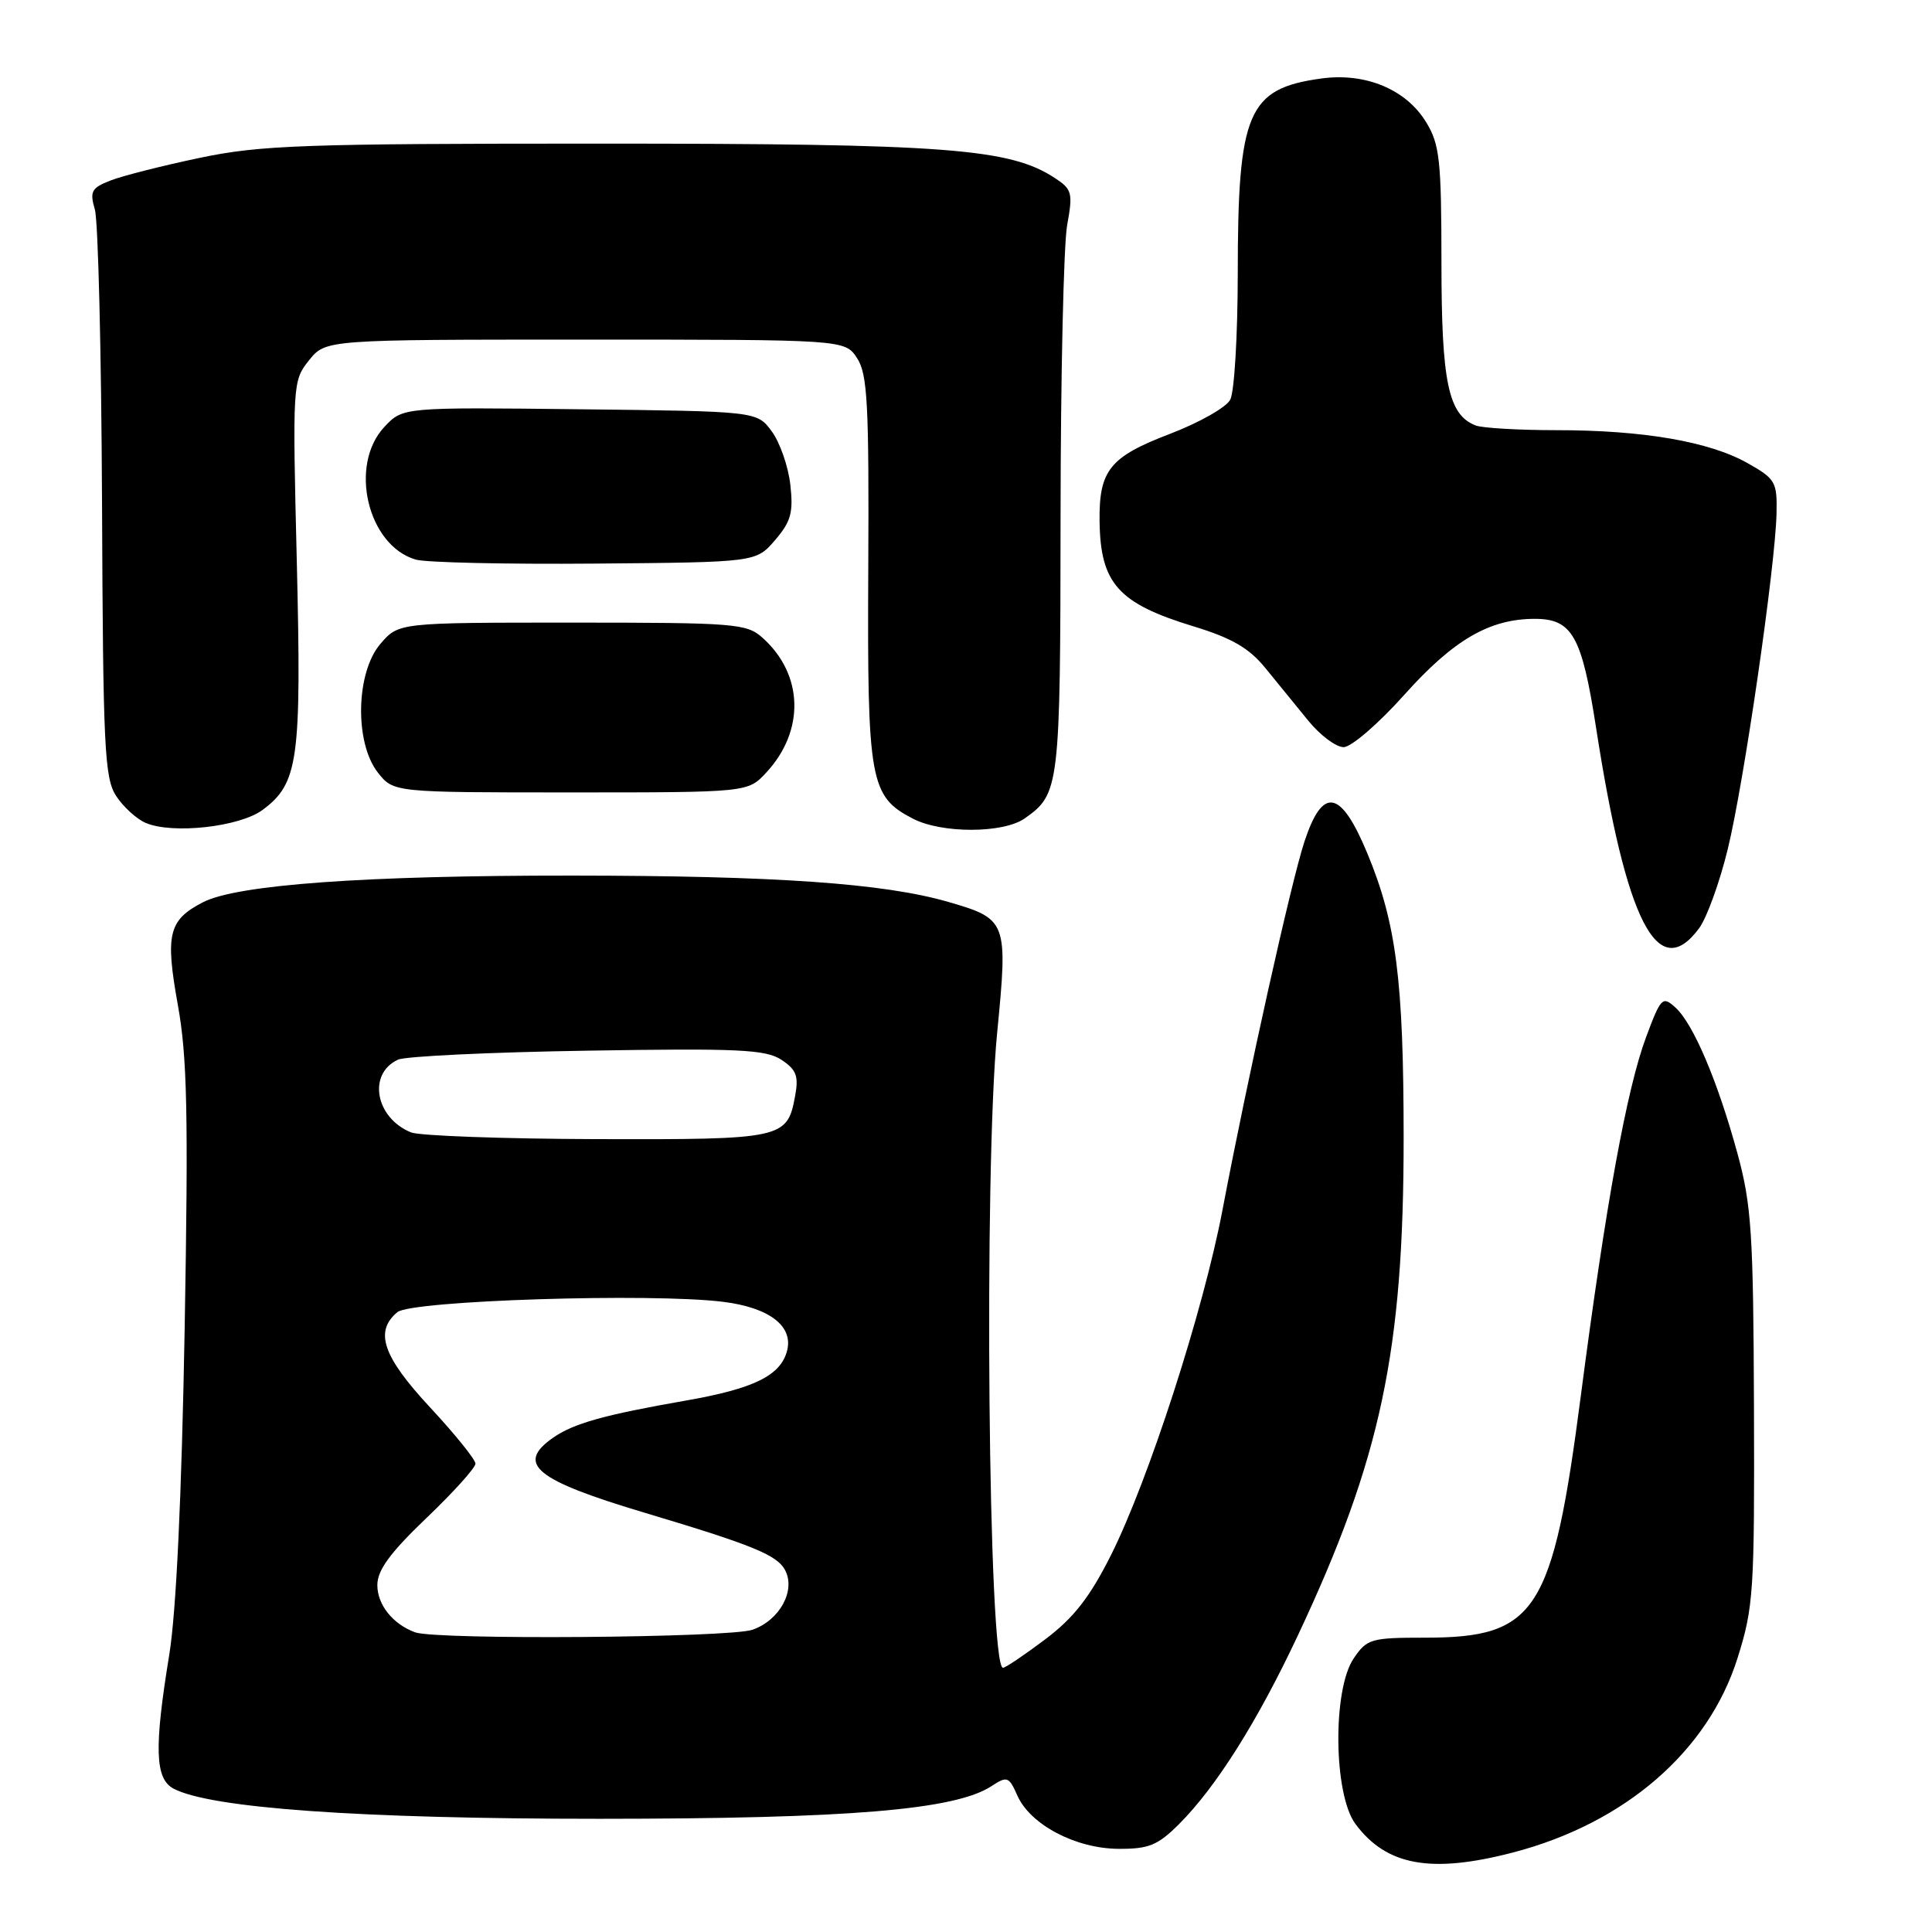 <?xml version="1.0" encoding="UTF-8" standalone="no"?>
<!DOCTYPE svg PUBLIC "-//W3C//DTD SVG 1.1//EN" "http://www.w3.org/Graphics/SVG/1.1/DTD/svg11.dtd" >
<svg xmlns="http://www.w3.org/2000/svg" xmlns:xlink="http://www.w3.org/1999/xlink" version="1.1" viewBox="0 0 256 256">
 <g >
 <path fill="currentColor"
d=" M 200.46 245.47 C 215.32 241.60 226.36 232.04 230.24 219.68 C 232.36 212.96 232.49 210.84 232.41 186.50 C 232.33 163.38 232.08 159.65 230.22 152.83 C 227.60 143.25 224.37 135.64 222.00 133.50 C 220.29 131.95 220.08 132.16 218.12 137.41 C 215.56 144.26 212.77 159.58 209.47 184.93 C 205.73 213.65 203.58 216.99 188.87 217.00 C 181.66 217.00 181.13 217.15 179.37 219.75 C 176.55 223.90 176.70 237.77 179.60 241.68 C 183.71 247.22 189.61 248.29 200.46 245.47 Z  M 156.24 241.69 C 161.16 236.77 166.63 228.08 171.99 216.67 C 182.99 193.25 186.00 179.03 185.99 150.65 C 185.98 129.88 185.01 122.29 181.17 113.05 C 177.66 104.61 175.27 104.16 172.85 111.50 C 171.08 116.87 165.34 142.68 161.98 160.36 C 159.45 173.67 152.19 196.12 147.21 206.06 C 144.40 211.65 142.28 214.37 138.50 217.22 C 135.75 219.29 133.23 220.99 132.90 220.99 C 130.95 221.01 130.35 155.08 132.13 136.83 C 133.57 122.06 133.46 121.77 125.62 119.50 C 117.10 117.04 102.80 116.04 75.86 116.02 C 48.33 116.00 31.40 117.22 26.88 119.56 C 22.33 121.91 21.88 123.79 23.56 133.13 C 24.81 140.02 24.97 147.60 24.47 176.00 C 24.07 198.30 23.35 213.59 22.43 219.25 C 20.41 231.59 20.54 235.68 22.97 236.99 C 27.85 239.59 47.63 241.00 79.44 241.00 C 112.53 240.99 126.57 239.82 131.38 236.67 C 133.45 235.31 133.69 235.40 134.80 237.91 C 136.51 241.78 142.53 244.95 148.22 244.98 C 152.24 245.00 153.42 244.51 156.24 241.69 Z  M 225.14 123.00 C 226.16 121.62 227.87 116.90 228.94 112.50 C 231.08 103.75 235.23 75.15 235.40 68.04 C 235.49 63.85 235.26 63.45 231.55 61.36 C 226.50 58.51 217.72 57.00 206.25 57.00 C 201.25 57.00 196.44 56.72 195.54 56.38 C 191.91 54.98 191.00 50.68 191.00 34.80 C 190.99 21.22 190.77 19.13 188.97 16.19 C 186.32 11.84 180.94 9.60 175.09 10.40 C 165.33 11.74 164.01 14.81 164.01 36.32 C 164.00 44.46 163.56 51.96 163.01 52.97 C 162.47 53.99 158.87 56.02 155.00 57.50 C 147.04 60.54 145.61 62.32 145.70 69.10 C 145.81 77.32 148.18 79.96 158.16 83.00 C 163.21 84.54 165.51 85.87 167.66 88.51 C 169.22 90.42 171.78 93.57 173.35 95.49 C 174.92 97.42 177.02 99.00 178.04 99.00 C 179.05 99.00 182.68 95.87 186.10 92.04 C 192.61 84.77 197.38 82.00 203.37 82.00 C 208.32 82.00 209.60 84.26 211.48 96.38 C 215.49 122.24 219.67 130.39 225.14 123.00 Z  M 34.79 107.32 C 39.54 103.80 39.96 100.74 39.33 74.50 C 38.75 50.84 38.78 50.46 40.94 47.75 C 43.15 45.00 43.15 45.00 77.55 45.00 C 111.95 45.00 111.95 45.00 113.57 47.46 C 114.95 49.57 115.16 53.51 115.05 75.44 C 114.91 103.57 115.27 105.53 120.97 108.48 C 124.79 110.46 132.93 110.44 135.77 108.45 C 140.40 105.20 140.50 104.40 140.53 68.50 C 140.54 49.80 140.94 32.41 141.40 29.85 C 142.18 25.56 142.06 25.08 139.76 23.58 C 133.79 19.67 125.41 19.03 79.50 19.03 C 40.23 19.03 34.53 19.23 26.50 20.91 C 21.55 21.95 16.21 23.30 14.64 23.92 C 12.12 24.90 11.87 25.36 12.57 27.77 C 13.01 29.27 13.43 46.78 13.52 66.67 C 13.65 99.08 13.85 103.12 15.39 105.47 C 16.34 106.92 18.10 108.53 19.31 109.04 C 22.86 110.56 31.76 109.57 34.79 107.32 Z  M 101.54 102.36 C 106.68 96.82 106.47 89.35 101.03 84.50 C 98.93 82.62 97.38 82.50 75.81 82.50 C 52.83 82.50 52.83 82.50 50.41 85.31 C 47.15 89.10 46.96 98.41 50.07 102.37 C 52.15 105.00 52.15 105.00 75.62 105.00 C 99.10 105.00 99.10 105.00 101.54 102.36 Z  M 102.70 71.57 C 104.81 69.11 105.14 67.92 104.72 64.20 C 104.44 61.77 103.33 58.59 102.25 57.14 C 100.29 54.50 100.29 54.50 76.83 54.23 C 53.38 53.96 53.38 53.96 50.94 56.56 C 46.18 61.63 48.70 72.29 55.09 74.15 C 56.42 74.54 67.10 74.78 78.84 74.68 C 100.18 74.50 100.18 74.50 102.70 71.57 Z  M 55.00 216.29 C 52.04 215.20 50.00 212.64 50.00 210.03 C 50.00 208.06 51.68 205.76 56.50 201.15 C 60.08 197.73 63.00 194.49 63.00 193.94 C 63.00 193.40 60.30 190.05 57.00 186.50 C 50.72 179.75 49.58 176.43 52.65 173.87 C 54.51 172.32 86.33 171.31 95.83 172.50 C 101.94 173.26 105.15 175.72 104.29 178.99 C 103.43 182.27 99.91 184.00 90.90 185.58 C 80.06 187.47 75.98 188.61 73.25 190.53 C 68.32 194.00 70.93 196.12 85.50 200.47 C 99.68 204.71 102.95 206.04 104.02 208.03 C 105.47 210.74 103.32 214.69 99.71 215.95 C 96.63 217.02 57.80 217.32 55.00 216.29 Z  M 54.47 150.05 C 49.73 148.13 48.68 142.28 52.74 140.41 C 53.71 139.96 64.99 139.42 77.80 139.22 C 97.83 138.89 101.44 139.06 103.53 140.42 C 105.53 141.74 105.85 142.57 105.35 145.26 C 104.31 150.88 103.74 151.01 79.06 150.94 C 66.65 150.90 55.58 150.50 54.47 150.05 Z "/>
</g>
</svg>